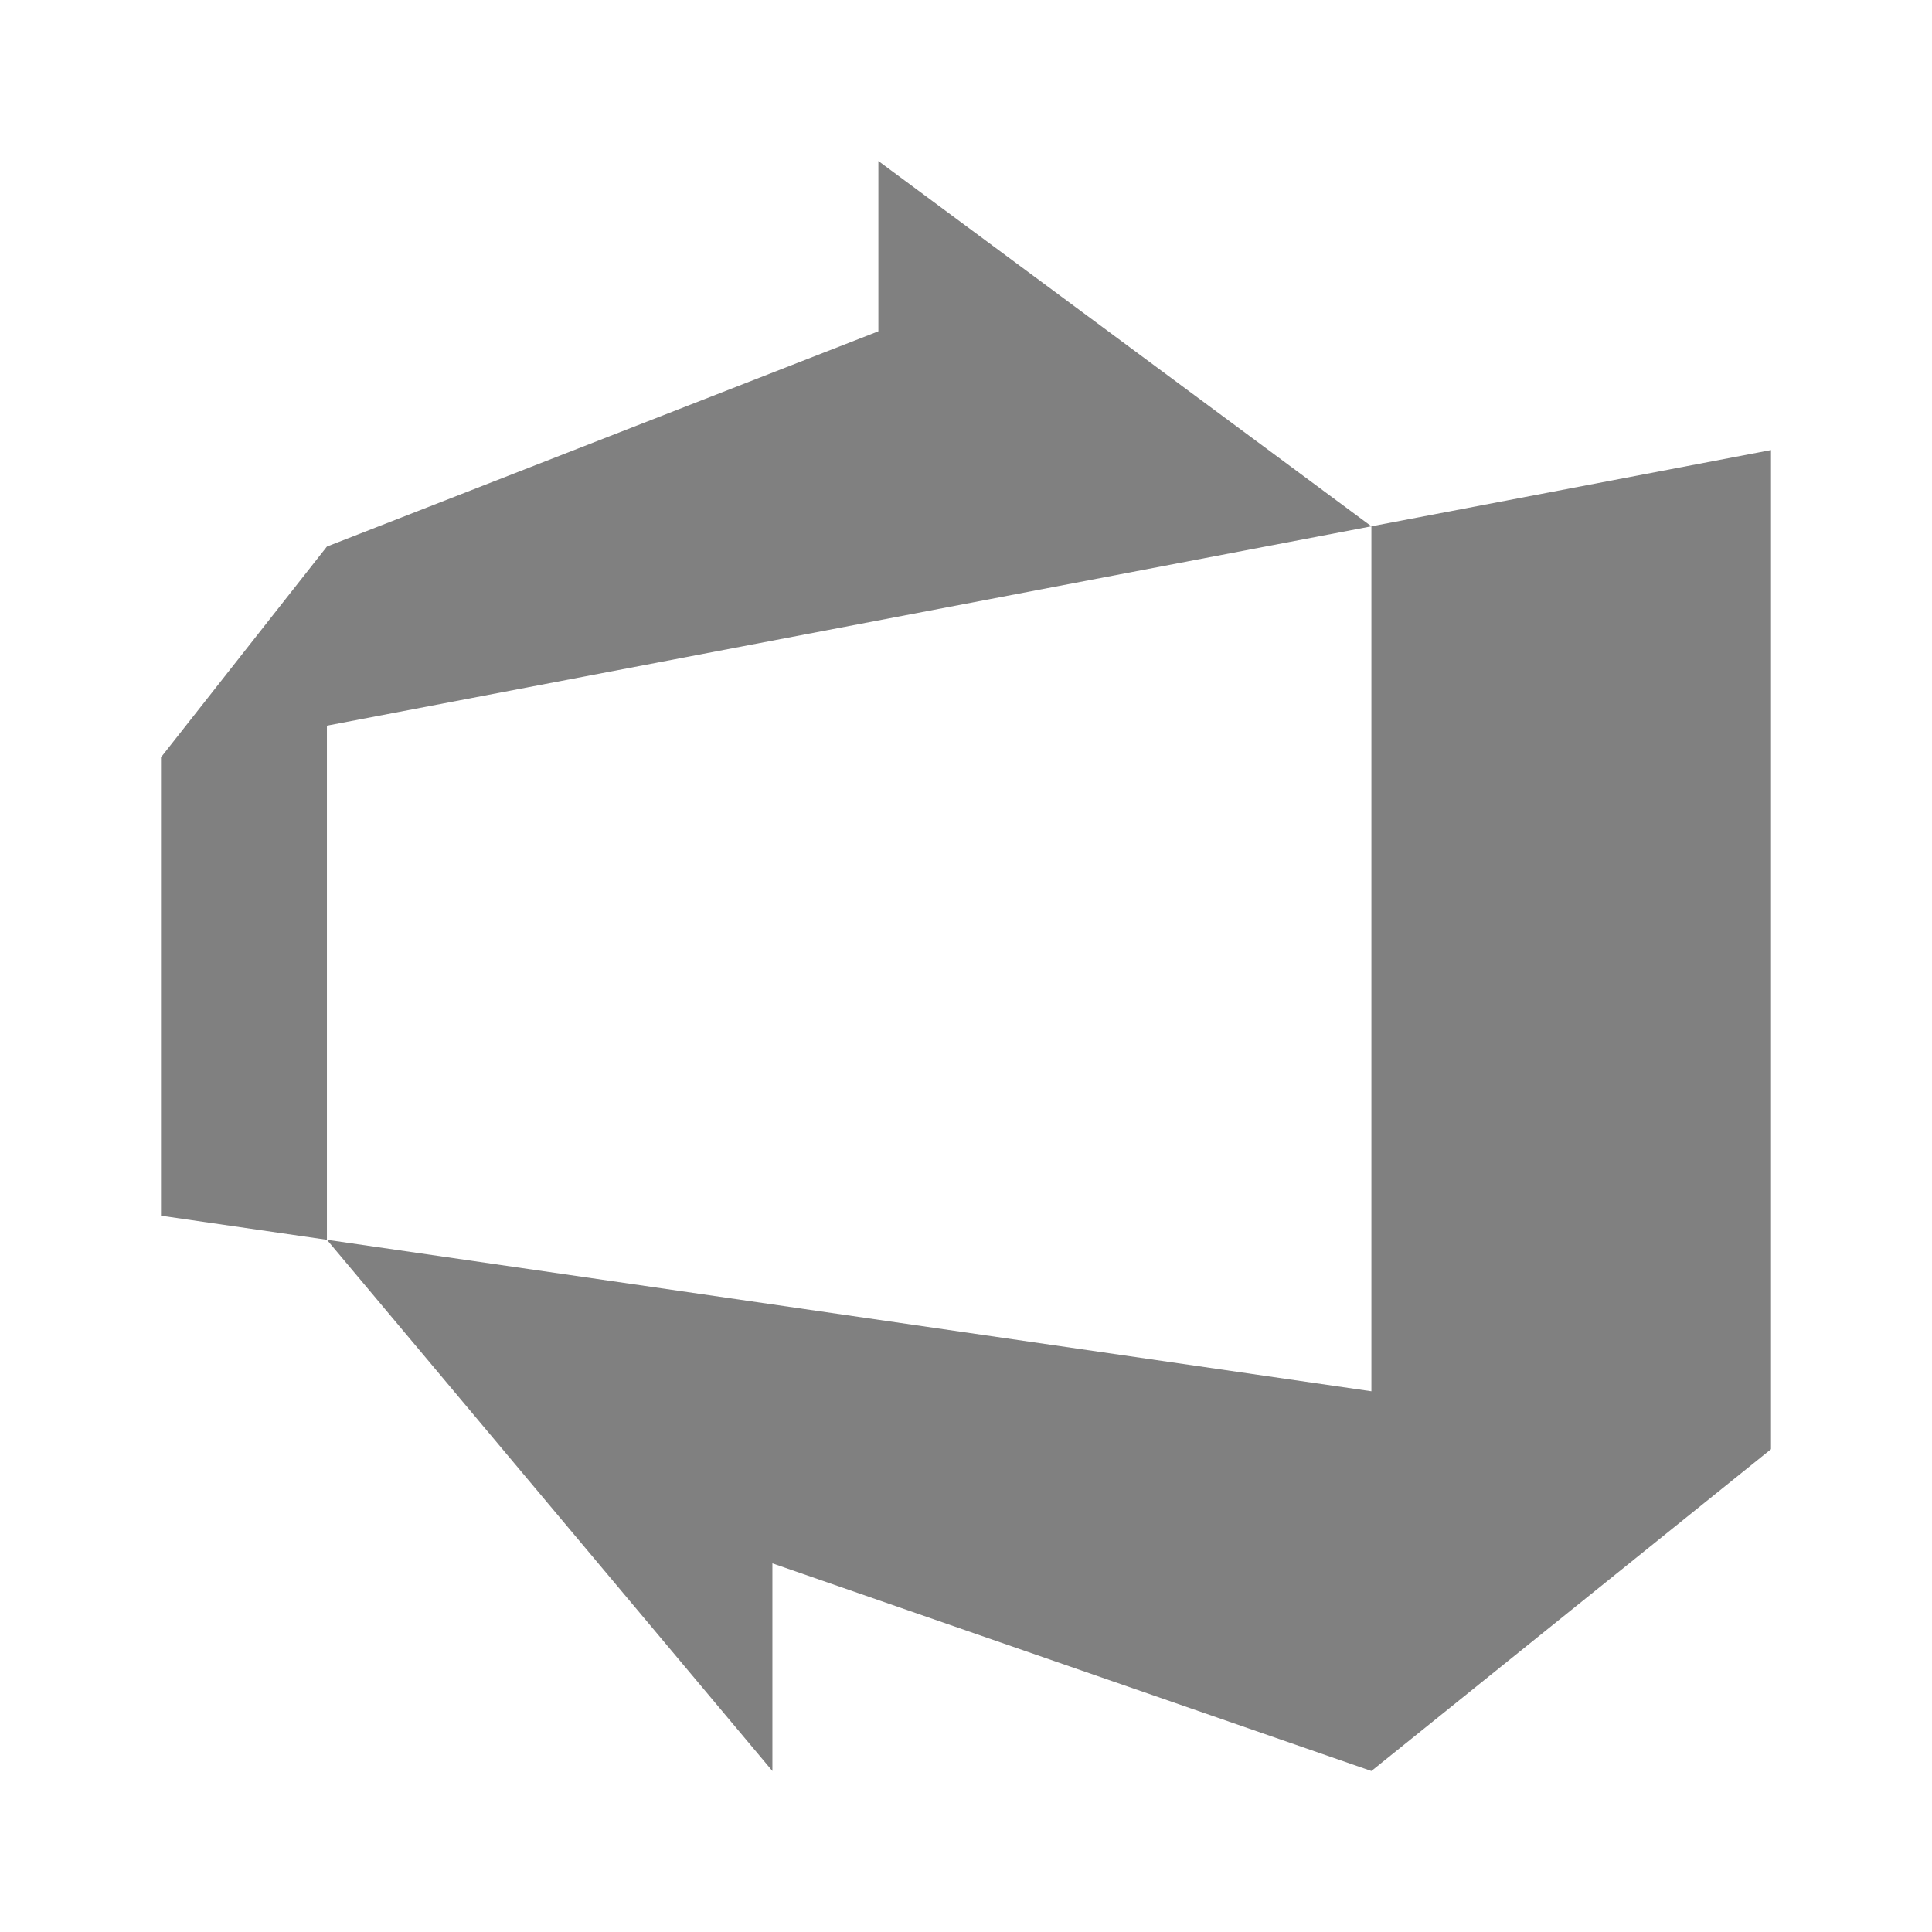 <!--
  - The MIT License (MIT)
  -
  - Copyright (c) 2015-2022 Elior "Mallowigi" Boukhobza
  -
  - Permission is hereby granted, free of charge, to any person obtaining a copy
  - of this software and associated documentation files (the "Software"), to deal
  - in the Software without restriction, including without limitation the rights
  - to use, copy, modify, merge, publish, distribute, sublicense, and/or sell
  - copies of the Software, and to permit persons to whom the Software is
  - furnished to do so, subject to the following conditions:
  -
  - The above copyright notice and this permission notice shall be included in all
  - copies or substantial portions of the Software.
  -
  - THE SOFTWARE IS PROVIDED "AS IS", WITHOUT WARRANTY OF ANY KIND, EXPRESS OR
  - IMPLIED, INCLUDING BUT NOT LIMITED TO THE WARRANTIES OF MERCHANTABILITY,
  - FITNESS FOR A PARTICULAR PURPOSE AND NONINFRINGEMENT. IN NO EVENT SHALL THE
  - AUTHORS OR COPYRIGHT HOLDERS BE LIABLE FOR ANY CLAIM, DAMAGES OR OTHER
  - LIABILITY, WHETHER IN AN ACTION OF CONTRACT, TORT OR OTHERWISE, ARISING FROM,
  - OUT OF OR IN CONNECTION WITH THE SOFTWARE OR THE USE OR OTHER DEALINGS IN THE
  - SOFTWARE.
  -
  -
  -->

<svg big="true" xmlns="http://www.w3.org/2000/svg" width="16px" height="16px" viewBox="0 0 48 48">
    <g fill-rule="evenodd" stroke="none" stroke-width="1" fill="#808080" themed="true" iconColor="VSTS Ignore">
        <polygon id="Fill-3"
                 points="4 30.204 4 18.815 8.122 13.579 21.823 8.231 21.823 4 34.072 13.076 8.122 18.029 8.122 30.802"/>
        <polygon id="Fill-5"
                 points="8.122 30.802 19.19 44 19.19 38.841 34.072 44 44 36.005 44 11.182 34.072 13.076 34.072 34.566"/>
    </g>
</svg>
